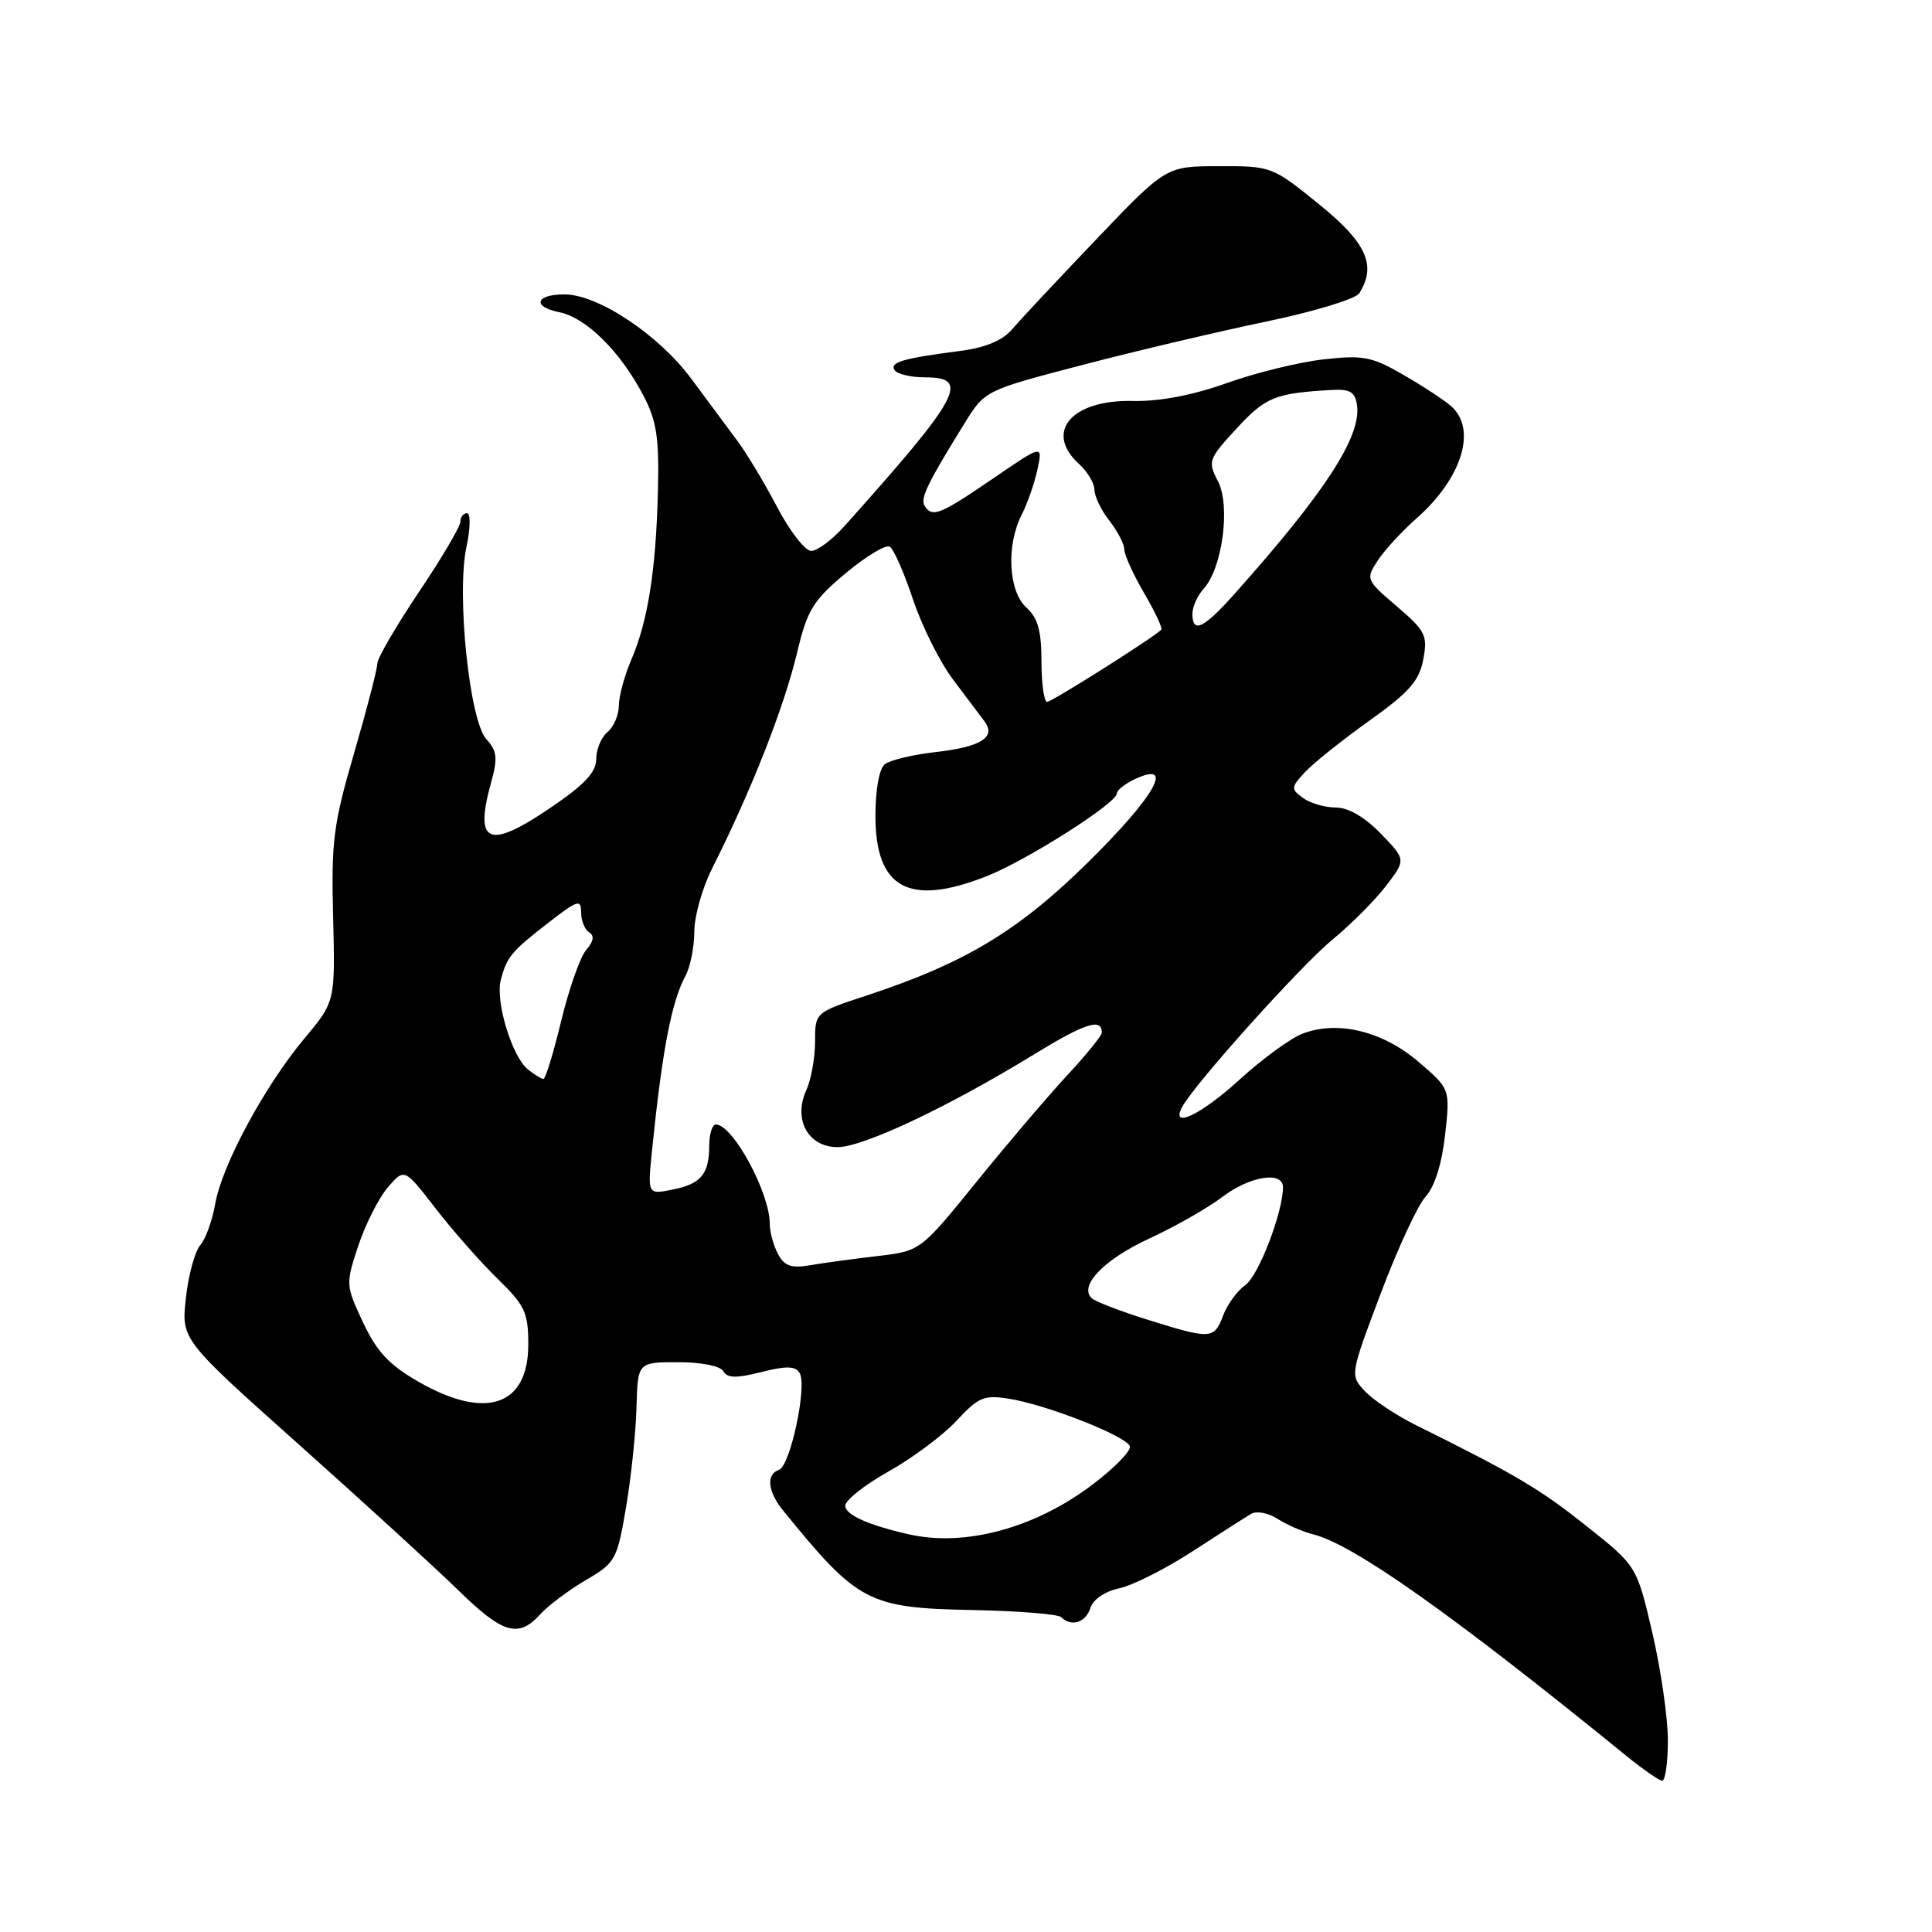 <?xml version="1.0" encoding="UTF-8" standalone="no"?>
<!DOCTYPE svg PUBLIC "-//W3C//DTD SVG 1.1//EN" "http://www.w3.org/Graphics/SVG/1.1/DTD/svg11.dtd" >
<svg xmlns="http://www.w3.org/2000/svg" xmlns:xlink="http://www.w3.org/1999/xlink" version="1.1" viewBox="0 0 256 256">
 <g >
 <path fill="currentColor"
d=" M 221.00 230.58 C 221.00 227.59 220.07 221.18 218.94 216.33 C 216.88 207.50 216.88 207.50 210.19 202.19 C 204.01 197.27 200.88 195.42 187.70 188.88 C 185.05 187.57 181.99 185.54 180.88 184.36 C 178.87 182.23 178.87 182.23 182.94 171.42 C 185.18 165.48 187.86 159.69 188.90 158.56 C 190.09 157.27 191.05 154.22 191.48 150.40 C 192.16 144.29 192.16 144.29 187.95 140.69 C 183.21 136.63 177.26 135.18 172.61 136.96 C 171.02 137.56 167.27 140.30 164.28 143.03 C 159.07 147.78 154.93 149.73 156.70 146.58 C 158.52 143.36 172.43 127.89 176.55 124.51 C 179.00 122.50 182.19 119.30 183.65 117.39 C 186.31 113.91 186.31 113.91 182.96 110.46 C 180.82 108.25 178.66 107.00 176.99 107.00 C 175.56 107.00 173.60 106.43 172.65 105.73 C 171.02 104.54 171.04 104.34 172.93 102.30 C 174.04 101.11 177.87 98.05 181.44 95.50 C 186.73 91.73 188.05 90.22 188.59 87.39 C 189.19 84.19 188.89 83.60 185.08 80.34 C 180.99 76.84 180.95 76.73 182.56 74.27 C 183.46 72.89 185.76 70.40 187.65 68.73 C 193.74 63.38 195.76 56.83 192.25 53.79 C 191.29 52.96 188.42 51.08 185.87 49.62 C 181.76 47.25 180.59 47.03 175.37 47.62 C 172.14 47.98 166.36 49.40 162.53 50.77 C 158.00 52.38 153.65 53.21 150.11 53.13 C 141.97 52.94 138.31 57.25 143.00 61.50 C 144.10 62.50 145.01 64.03 145.02 64.90 C 145.03 65.78 145.92 67.62 147.00 69.00 C 148.08 70.38 148.97 72.09 148.98 72.82 C 148.99 73.55 150.18 76.16 151.62 78.62 C 153.06 81.08 154.08 83.25 153.87 83.45 C 152.71 84.58 139.38 93.00 138.75 93.00 C 138.34 93.00 138.00 90.59 138.00 87.65 C 138.00 83.58 137.52 81.88 136.00 80.50 C 133.61 78.34 133.31 72.26 135.38 68.20 C 136.14 66.72 137.08 64.01 137.47 62.19 C 138.18 58.89 138.18 58.89 131.53 63.44 C 124.57 68.20 123.51 68.63 122.52 67.03 C 121.91 66.05 122.88 64.05 127.79 56.12 C 130.50 51.73 130.50 51.73 143.50 48.34 C 150.65 46.47 161.62 43.89 167.87 42.59 C 174.12 41.29 179.63 39.61 180.11 38.86 C 182.44 35.17 181.08 32.16 174.76 27.05 C 168.59 22.05 168.46 22.00 161.51 22.02 C 154.50 22.03 154.50 22.03 145.21 31.77 C 140.10 37.12 135.09 42.48 134.07 43.67 C 132.86 45.10 130.57 46.06 127.37 46.48 C 119.65 47.48 117.88 47.99 118.52 49.03 C 118.85 49.56 120.67 50.00 122.56 50.00 C 128.65 50.00 127.29 52.51 111.86 69.75 C 110.26 71.54 108.29 73.00 107.49 73.00 C 106.69 73.00 104.67 70.41 103.01 67.25 C 101.35 64.09 98.99 60.15 97.77 58.50 C 96.55 56.85 93.76 53.10 91.58 50.16 C 87.28 44.36 79.25 39.02 74.81 39.01 C 70.96 39.00 70.47 40.64 74.11 41.37 C 77.67 42.08 82.23 46.61 85.27 52.44 C 87.01 55.77 87.35 58.02 87.18 65.00 C 86.93 75.44 85.86 82.29 83.67 87.37 C 82.75 89.50 82.00 92.26 82.00 93.50 C 82.00 94.74 81.32 96.32 80.50 97.00 C 79.67 97.68 79.00 99.30 79.00 100.59 C 79.00 102.33 77.45 103.98 72.93 107.04 C 64.70 112.63 62.81 111.82 65.08 103.66 C 65.97 100.44 65.87 99.51 64.44 97.94 C 62.20 95.46 60.47 78.73 61.81 72.45 C 62.34 69.95 62.37 68.00 61.88 68.00 C 61.40 68.00 61.00 68.51 61.00 69.14 C 61.00 69.76 58.53 73.96 55.50 78.46 C 52.48 82.96 50.00 87.22 50.00 87.92 C 50.00 88.62 48.62 93.95 46.93 99.76 C 44.17 109.22 43.88 111.47 44.14 121.51 C 44.42 132.72 44.42 132.72 40.33 137.61 C 35.07 143.90 29.41 154.39 28.52 159.50 C 28.14 161.70 27.25 164.18 26.53 165.00 C 25.82 165.82 24.96 168.97 24.63 172.00 C 24.02 177.50 24.02 177.50 39.71 191.50 C 48.33 199.20 57.81 207.86 60.76 210.75 C 66.63 216.49 68.70 217.09 71.59 213.90 C 72.64 212.74 75.35 210.71 77.61 209.38 C 81.56 207.07 81.77 206.69 82.95 199.74 C 83.63 195.76 84.25 189.80 84.34 186.50 C 84.50 180.50 84.50 180.50 89.84 180.50 C 92.96 180.50 95.46 181.00 95.85 181.70 C 96.37 182.62 97.56 182.64 100.86 181.81 C 104.17 180.97 105.38 180.99 105.95 181.92 C 106.99 183.60 104.72 194.26 103.22 194.76 C 101.49 195.34 101.71 197.62 103.75 200.13 C 113.69 212.37 115.02 213.06 128.91 213.34 C 134.95 213.46 140.22 213.88 140.61 214.28 C 141.95 215.61 143.86 215.01 144.48 213.07 C 144.84 211.93 146.40 210.86 148.30 210.46 C 150.06 210.09 154.43 207.89 158.00 205.57 C 161.57 203.25 165.08 201.01 165.79 200.59 C 166.51 200.17 168.08 200.47 169.29 201.26 C 170.51 202.04 172.62 202.96 174.00 203.31 C 179.34 204.64 192.39 213.87 215.50 232.66 C 217.70 234.45 219.84 235.93 220.25 235.96 C 220.66 235.98 221.00 233.56 221.00 230.58 Z  M 120.50 203.32 C 115.10 202.11 112.00 200.72 112.00 199.52 C 112.00 198.79 114.59 196.74 117.75 194.97 C 120.91 193.20 124.96 190.18 126.75 188.25 C 129.67 185.11 130.39 184.81 133.75 185.35 C 138.77 186.16 149.27 190.30 149.71 191.64 C 149.91 192.23 147.65 194.54 144.69 196.77 C 137.13 202.48 127.89 204.98 120.50 203.32 Z  M 55.47 183.10 C 51.55 180.85 49.93 179.11 48.10 175.22 C 45.80 170.30 45.79 170.15 47.48 165.05 C 48.43 162.21 50.19 158.73 51.39 157.33 C 53.59 154.78 53.59 154.78 57.73 160.14 C 60.01 163.09 63.71 167.28 65.94 169.45 C 69.56 172.98 70.00 173.92 70.00 178.15 C 70.00 186.30 64.39 188.21 55.47 183.10 Z  M 152.00 174.85 C 148.43 173.73 145.12 172.46 144.66 172.02 C 142.92 170.37 146.28 166.89 152.29 164.11 C 155.71 162.53 160.05 160.06 161.94 158.62 C 165.61 155.83 170.00 155.13 170.00 157.32 C 170.00 160.62 166.76 169.06 165.02 170.27 C 163.96 171.02 162.63 172.83 162.07 174.31 C 160.87 177.48 160.47 177.50 152.00 174.85 Z  M 103.09 166.16 C 102.49 165.04 102.00 163.26 102.00 162.19 C 102.00 158.02 97.10 149.00 94.85 149.00 C 94.38 149.00 93.99 150.24 93.98 151.75 C 93.96 155.60 92.91 156.87 89.10 157.63 C 85.80 158.29 85.80 158.29 86.40 152.40 C 87.75 139.14 88.98 132.75 90.82 129.32 C 91.47 128.11 92.00 125.48 92.00 123.45 C 92.00 121.43 93.05 117.68 94.33 115.14 C 99.61 104.63 103.89 93.75 105.67 86.28 C 106.97 80.83 107.75 79.56 112.05 75.96 C 114.75 73.70 117.38 72.12 117.90 72.44 C 118.42 72.76 119.81 75.91 120.98 79.44 C 122.16 82.97 124.55 87.76 126.31 90.08 C 128.06 92.40 129.94 94.89 130.48 95.62 C 132.01 97.70 129.93 98.99 123.92 99.66 C 120.94 100.00 117.94 100.72 117.25 101.26 C 116.50 101.85 116.00 104.61 116.00 108.12 C 116.00 117.74 120.46 120.16 130.74 116.10 C 136.03 114.02 148.00 106.41 148.00 105.13 C 148.00 104.68 149.12 103.81 150.50 103.18 C 155.70 100.81 153.03 105.52 144.25 114.18 C 134.95 123.36 127.87 127.62 114.75 131.94 C 108.00 134.16 108.00 134.16 108.00 138.03 C 108.00 140.16 107.48 143.05 106.84 144.45 C 105.07 148.35 107.08 152.00 110.99 152.00 C 114.37 152.00 125.64 146.68 136.97 139.74 C 143.79 135.56 146.00 134.85 146.00 136.83 C 146.00 137.22 143.92 139.78 141.38 142.52 C 138.83 145.26 133.43 151.61 129.36 156.64 C 121.96 165.77 121.96 165.77 116.23 166.44 C 113.08 166.81 109.08 167.35 107.34 167.65 C 104.84 168.08 103.94 167.76 103.09 166.16 Z  M 69.97 141.72 C 67.84 140.03 65.61 132.67 66.36 129.84 C 67.18 126.76 67.73 126.09 72.75 122.20 C 76.55 119.25 77.00 119.12 77.00 120.89 C 77.00 121.99 77.48 123.18 78.07 123.54 C 78.78 123.98 78.66 124.74 77.69 125.85 C 76.89 126.76 75.40 130.99 74.37 135.25 C 73.34 139.51 72.28 142.98 72.00 142.97 C 71.72 142.95 70.81 142.39 69.97 141.72 Z  M 158.00 81.33 C 158.00 80.41 158.67 78.91 159.50 78.00 C 161.98 75.26 163.07 67.04 161.39 63.78 C 160.01 61.12 160.11 60.84 163.88 56.75 C 167.71 52.60 168.97 52.09 176.50 51.67 C 178.88 51.53 179.56 51.95 179.81 53.67 C 180.40 57.82 175.63 65.19 163.62 78.65 C 159.48 83.30 158.00 84.00 158.00 81.33 Z "/>
</g>
</svg>